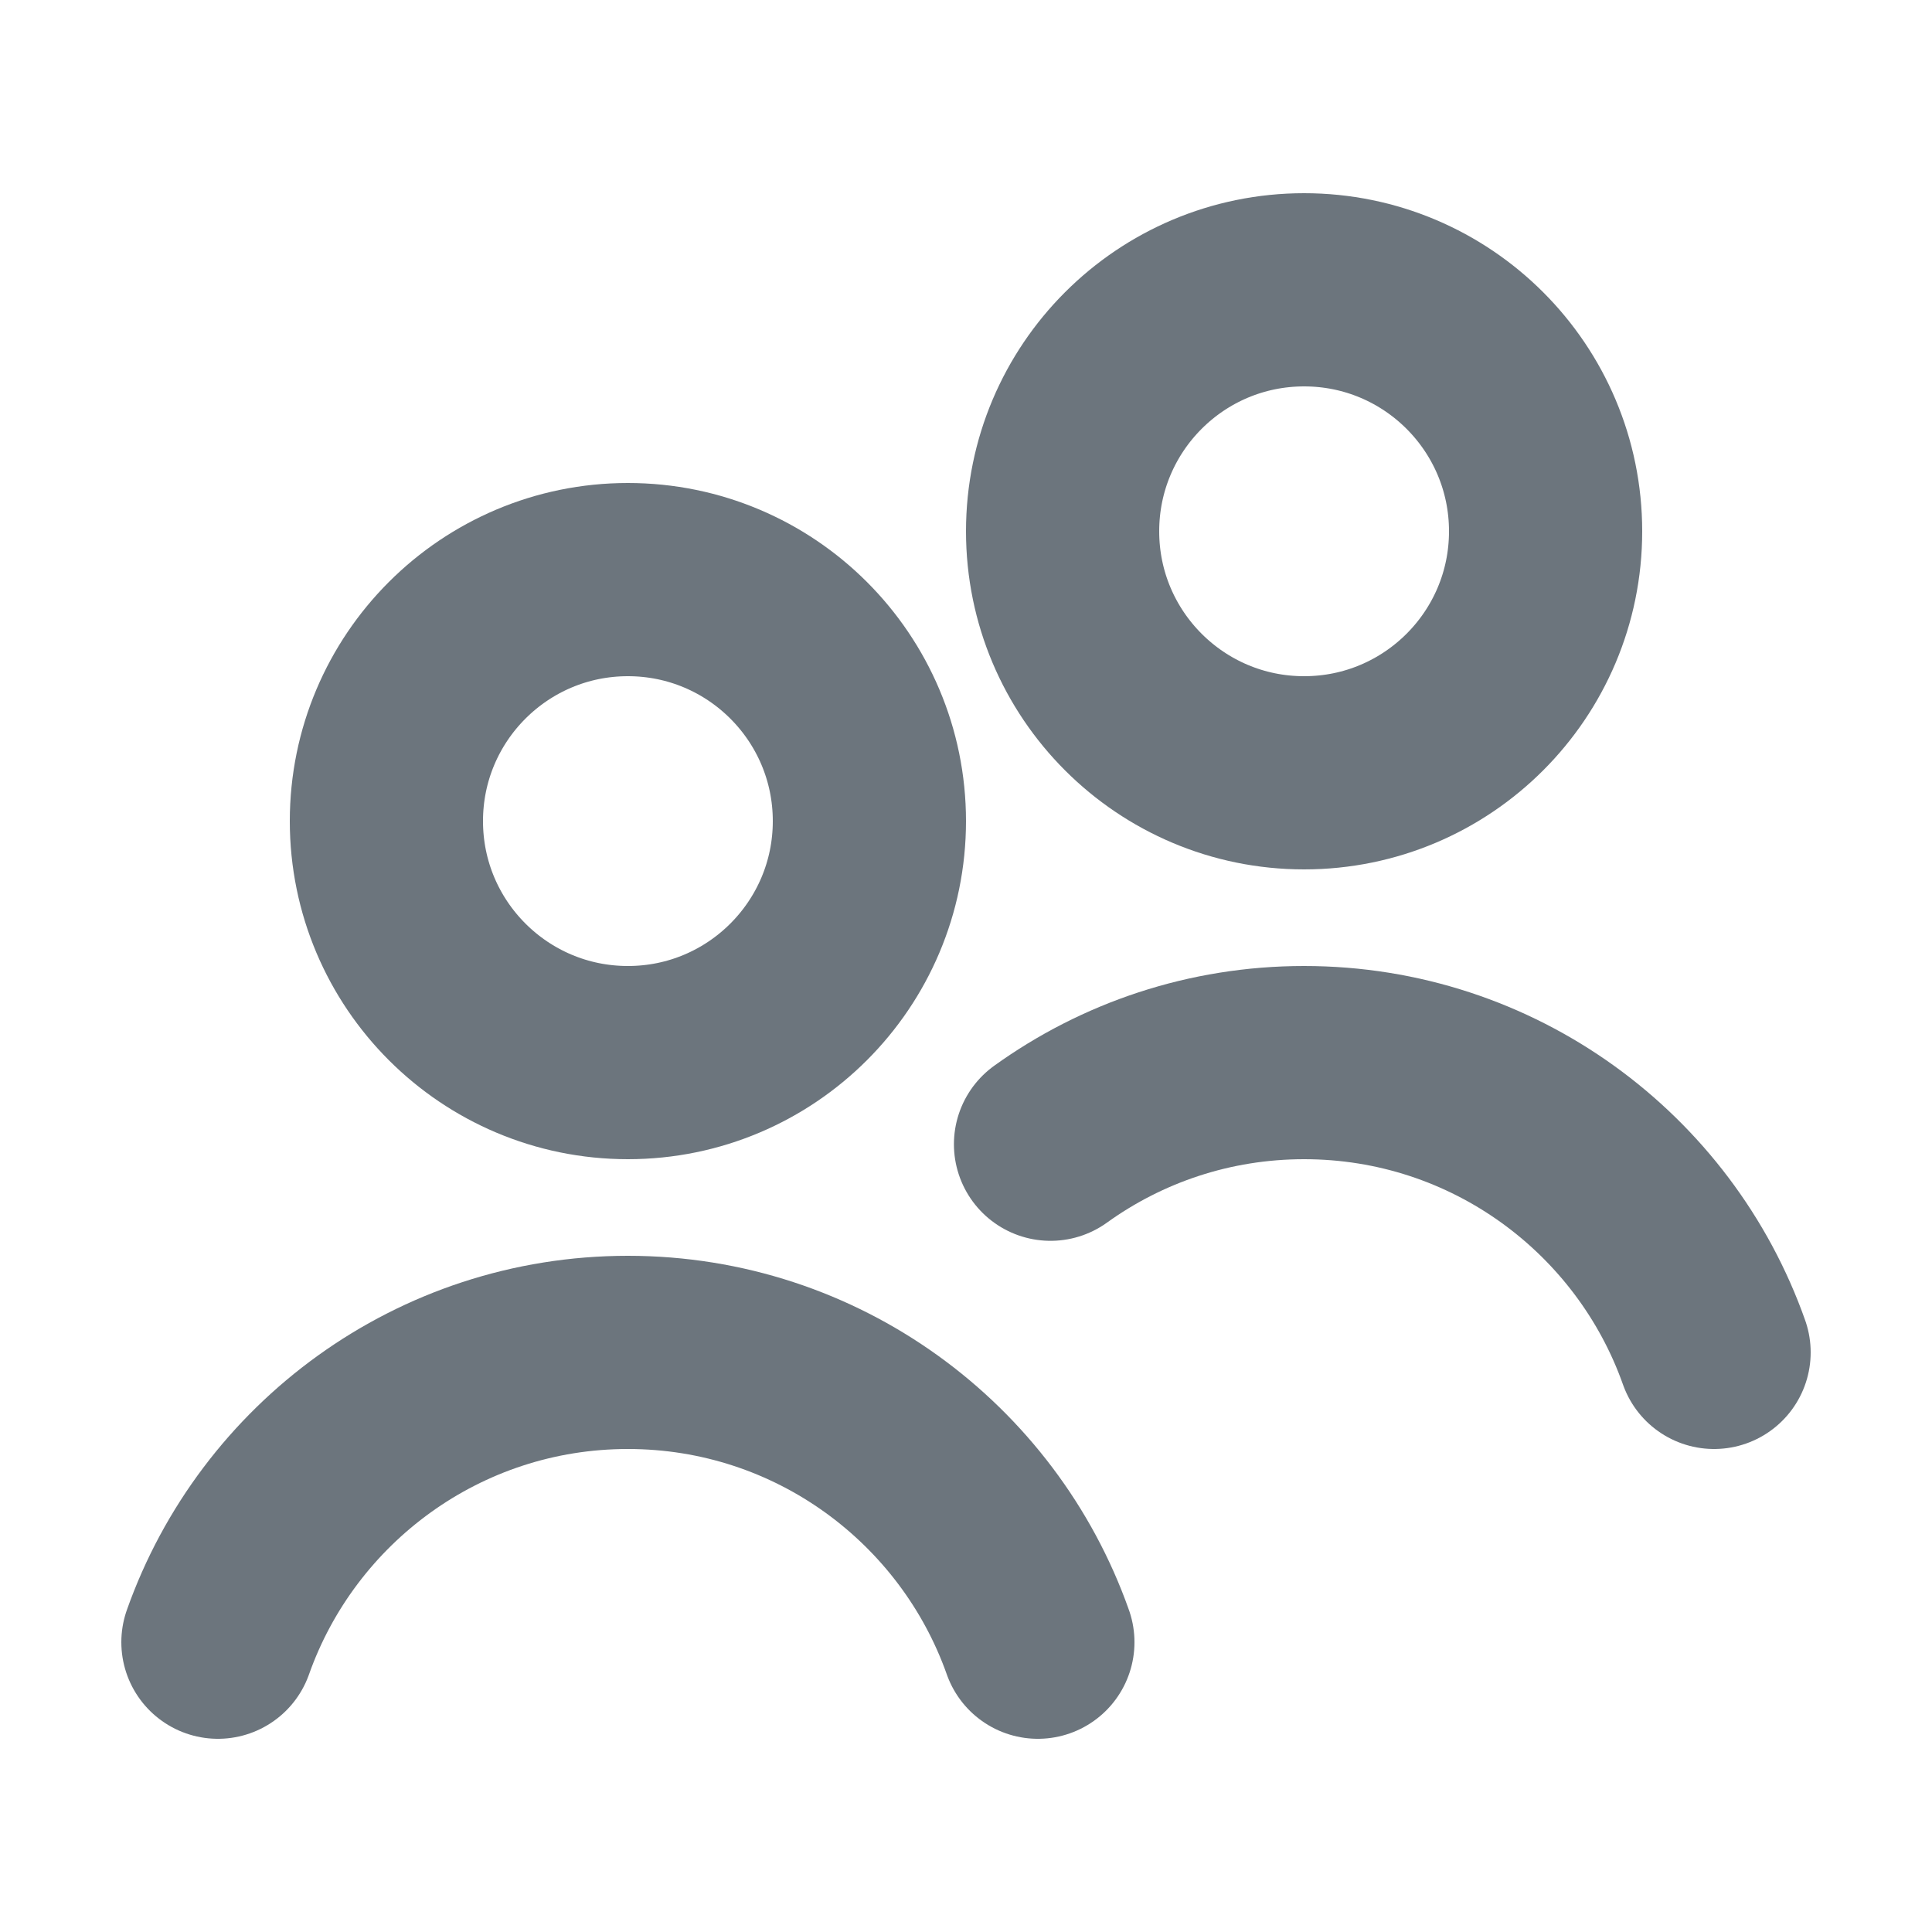 <svg xmlns="http://www.w3.org/2000/svg" height="20" width="20" viewBox="0 0 20 20"><title>users</title><g fill="#6c757d" class="nc-icon-wrapper"><circle cx="6.5" cy="8.5" r="2.5" fill="none" stroke="#6c757d" stroke-linecap="round" stroke-linejoin="round" stroke-width="2"></circle><circle cx="13.5" cy="5.5" r="2.5" fill="none" stroke="#6c757d" stroke-linecap="round" stroke-linejoin="round" stroke-width="2" data-color="color-2"></circle><path d="m10.875,11.845c.739-.532,1.645-.845,2.625-.845,1.959,0,3.626,1.252,4.244,3" fill="none" stroke="#6c757d" stroke-linecap="round" stroke-linejoin="round" stroke-width="2" data-color="color-2"></path><path d="m2.256,17c.618-1.748,2.285-3,4.244-3s3.626,1.252,4.244,3" fill="none" stroke="#6c757d" stroke-linecap="round" stroke-linejoin="round" stroke-width="2"></path></g></svg>